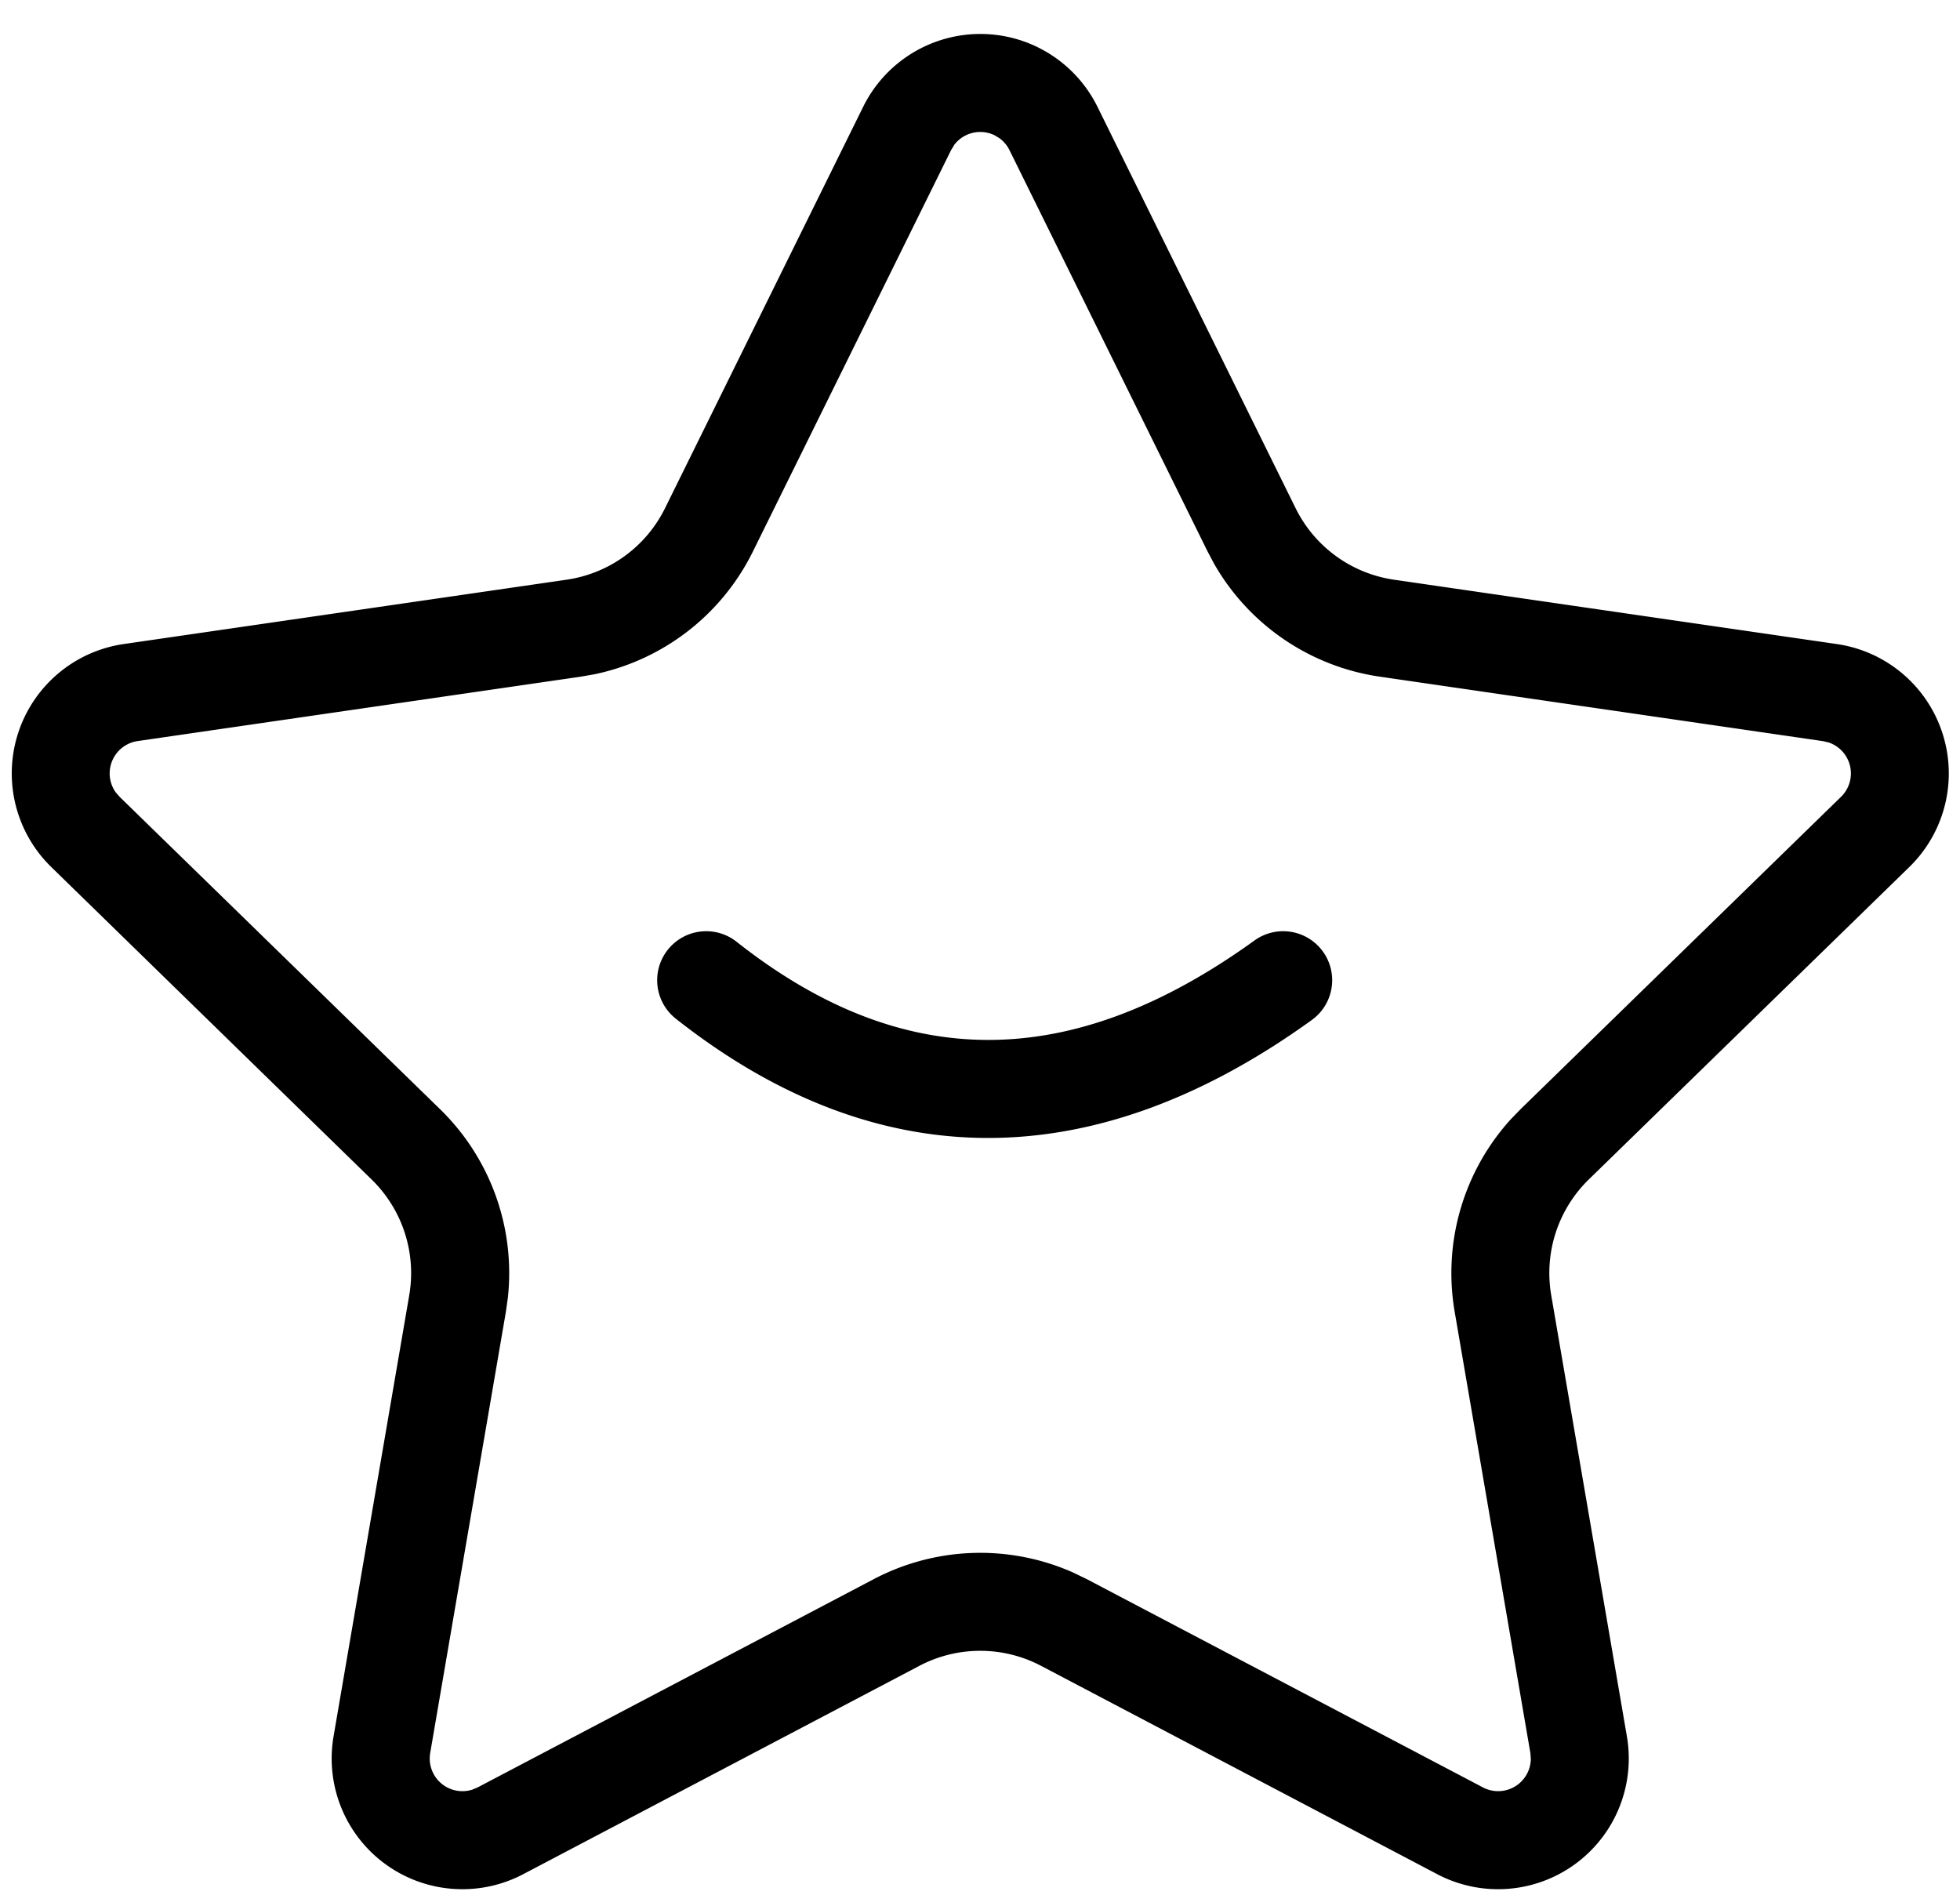 <?xml version="1.0" standalone="no"?><!DOCTYPE svg PUBLIC "-//W3C//DTD SVG 1.1//EN" "http://www.w3.org/Graphics/SVG/1.1/DTD/svg11.dtd"><svg t="1666337754873" class="icon" viewBox="0 0 1059 1024" version="1.1" xmlns="http://www.w3.org/2000/svg" p-id="4921" xmlns:xlink="http://www.w3.org/1999/xlink" width="132.375" height="128"><path d="M560.905 25.635a70.621 70.621 0 0 1 32.062 32.062l107.061 216.876A70.621 70.621 0 0 0 753.17 313.203l239.334 34.781a70.621 70.621 0 0 1 39.124 120.444l-173.197 168.819a70.621 70.621 0 0 0-20.303 62.499l40.889 238.38a70.621 70.621 0 0 1-102.471 74.47l-214.051-112.569a70.621 70.621 0 0 0-65.748 0l-214.051 112.569a70.621 70.621 0 0 1-102.471-74.47l40.889-238.345a70.621 70.621 0 0 0-20.303-62.499L27.648 468.392A70.621 70.621 0 0 1 66.737 347.983L306.141 313.203a70.621 70.621 0 0 0 53.177-38.63l107.061-216.876a70.621 70.621 0 0 1 94.561-32.062zM515.531 78.389l-1.66 2.719L406.775 298.019a123.586 123.586 0 0 1-85.557 66.278l-7.486 1.306-239.334 34.781a17.655 17.655 0 0 0-11.864 27.719l2.083 2.401 173.197 168.819a123.586 123.586 0 0 1 36.582 101.87l-1.059 7.521-40.889 238.345a17.655 17.655 0 0 0 22.669 19.88l2.966-1.236 214.051-112.534a123.586 123.586 0 0 1 107.732-3.531l7.309 3.531 214.051 112.534a17.655 17.655 0 0 0 25.882-15.431l-0.247-3.178-40.889-238.345a123.586 123.586 0 0 1 30.261-103.954l5.297-5.473 173.162-168.783a17.655 17.655 0 0 0-6.709-29.414l-3.072-0.706-239.334-34.816A123.586 123.586 0 0 1 656.066 304.728l-3.566-6.709-107.061-216.876a17.655 17.655 0 0 0-5.508-6.532l-2.472-1.483a17.655 17.655 0 0 0-21.998 5.297z m199.256 435.73a26.483 26.483 0 0 1-6.003 36.97c-117.937 85.098-234.884 85.098-343.64-0.706a26.483 26.483 0 1 1 32.839-41.56c89.759 70.833 180.683 70.833 279.834-0.706a26.483 26.483 0 0 1 36.97 6.003z" p-id="4922"></path></svg>